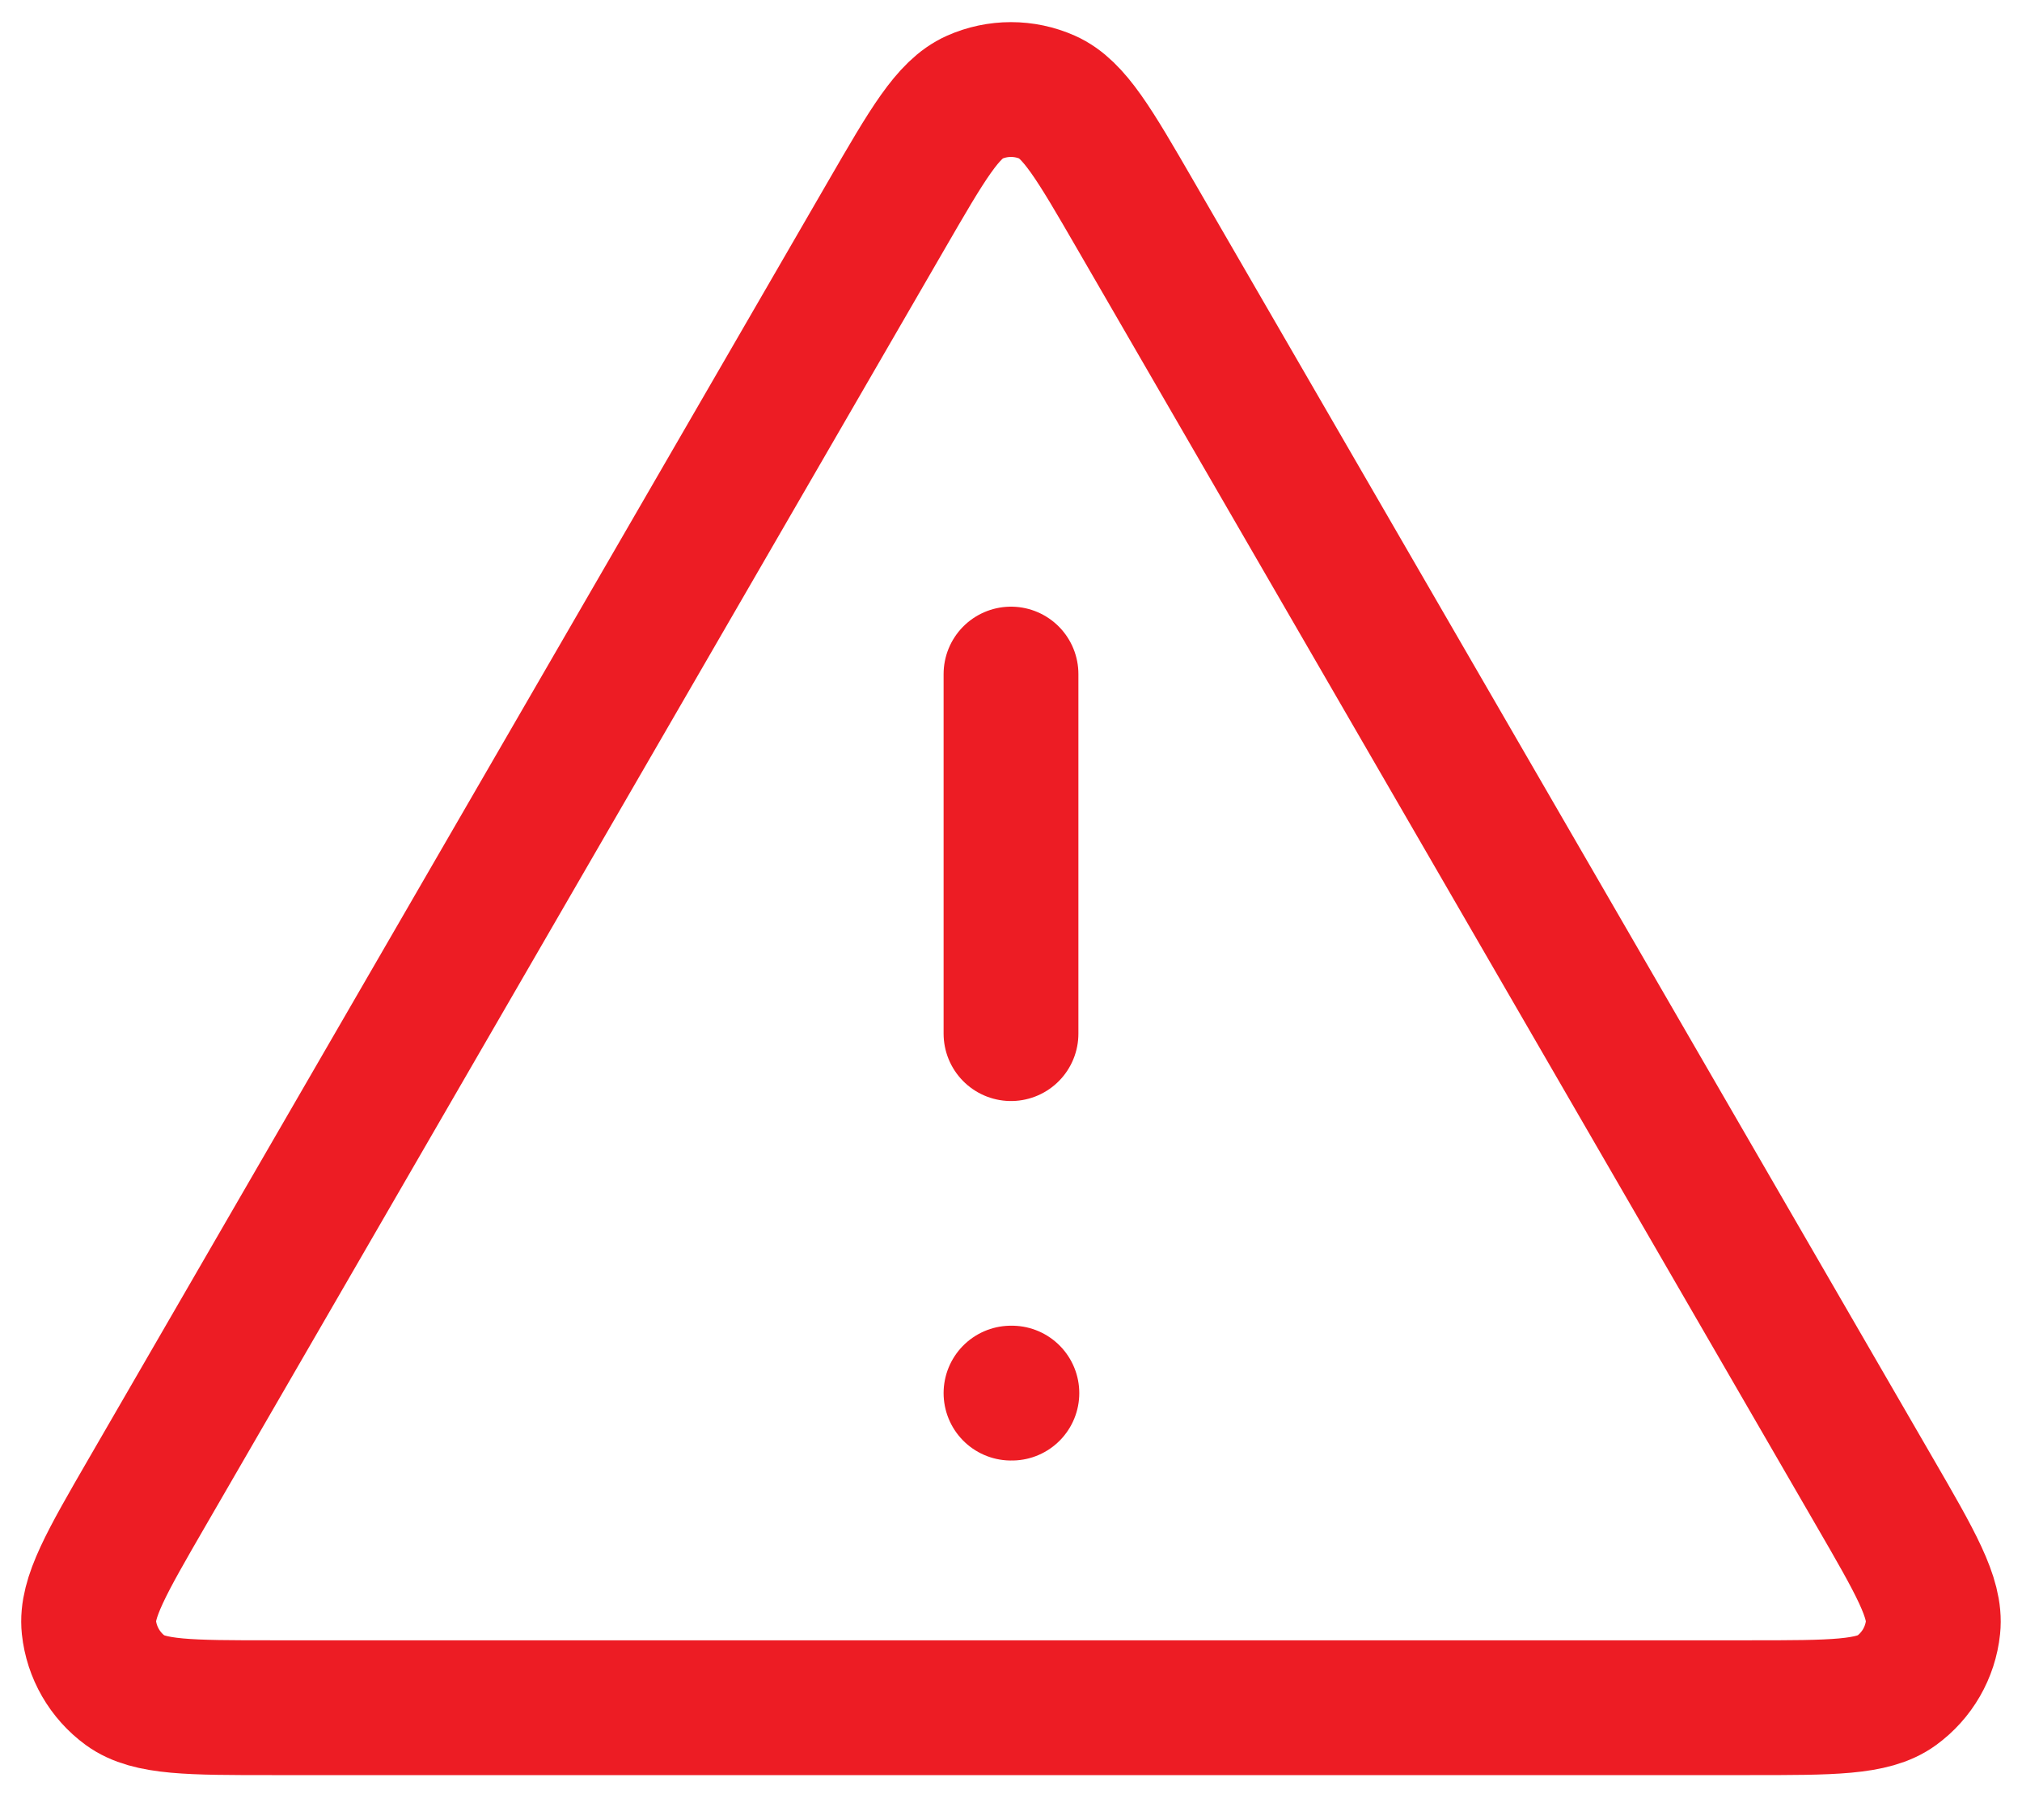 <svg width="30" height="27" viewBox="0 0 30 27" fill="none" xmlns="http://www.w3.org/2000/svg">
<path d="M15 10V15.334M15 20.667H15.013M13.153 3.189L2.187 22.131C1.579 23.182 1.274 23.707 1.319 24.139C1.359 24.515 1.556 24.856 1.861 25.079C2.212 25.334 2.819 25.334 4.033 25.334H25.966C27.18 25.334 27.787 25.334 28.138 25.079C28.444 24.856 28.641 24.515 28.68 24.139C28.725 23.707 28.421 23.182 27.812 22.131L16.846 3.189C16.24 2.142 15.937 1.619 15.541 1.443C15.197 1.29 14.803 1.29 14.458 1.443C14.062 1.619 13.759 2.142 13.153 3.189Z" stroke="#ED1C24" stroke-width="2" stroke-linecap="round" stroke-linejoin="round"/>
</svg>
